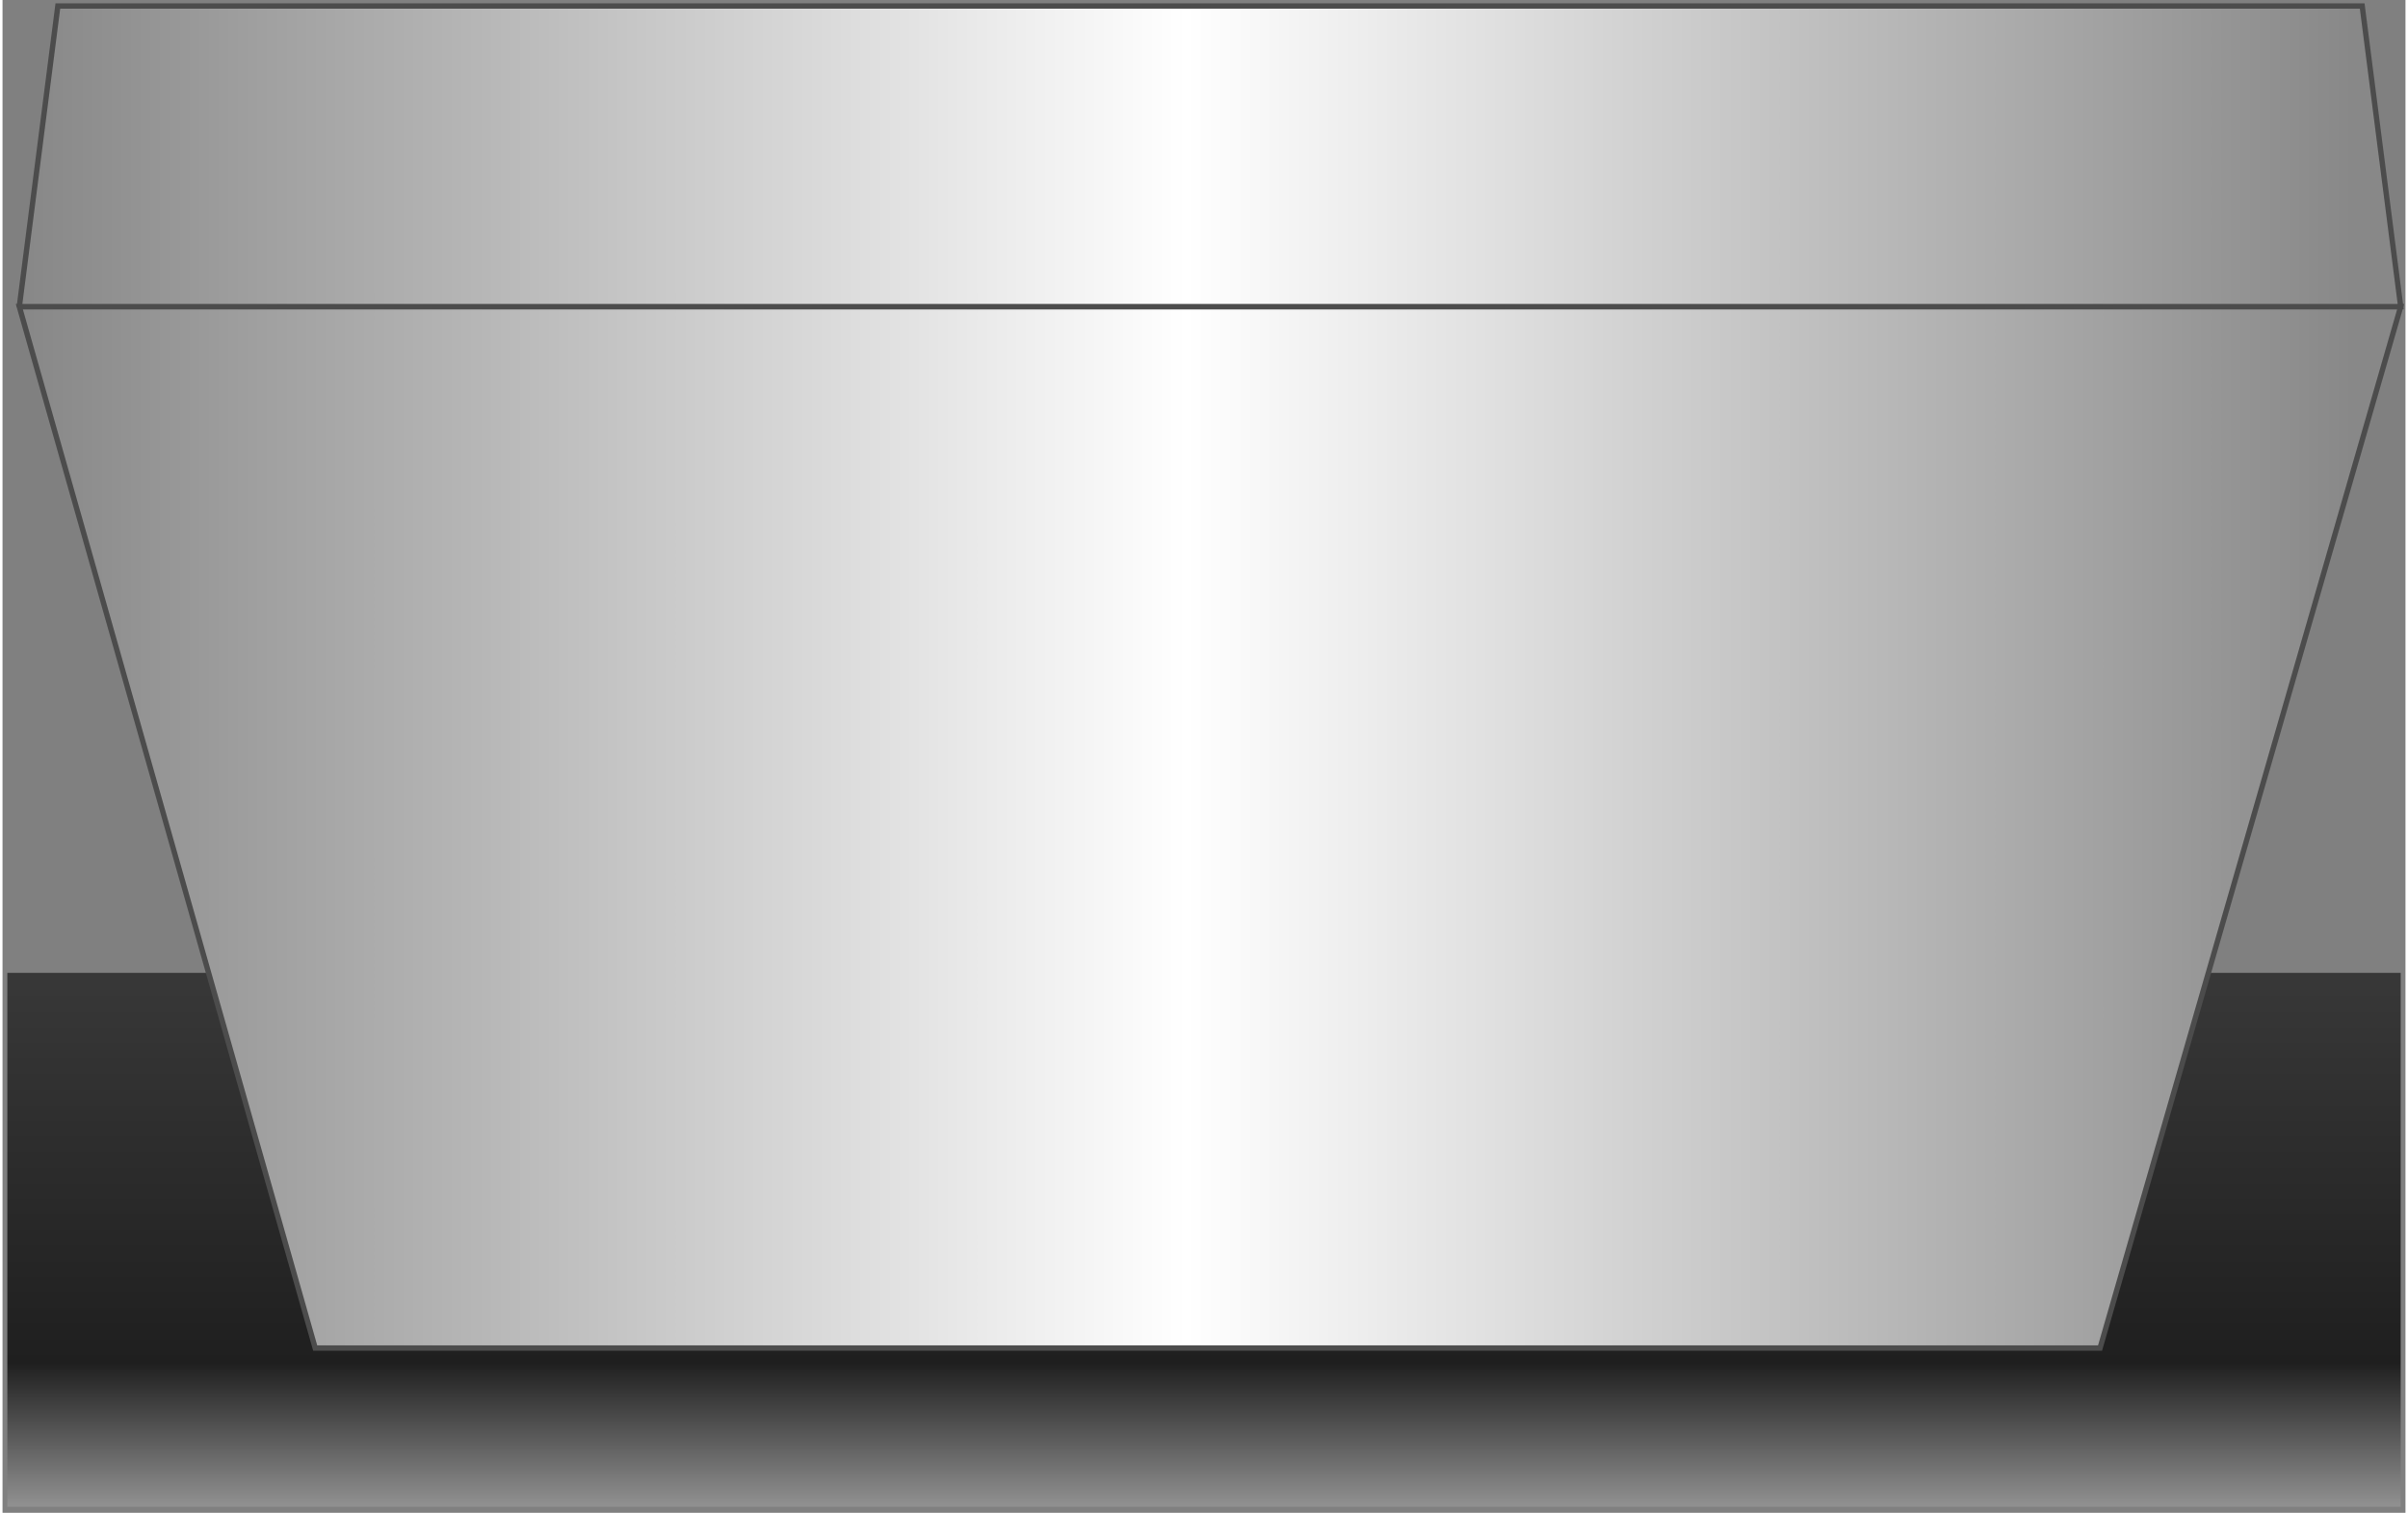 <svg version="1.1" xmlns="http://www.w3.org/2000/svg" xmlns:xlink="http://www.w3.org/1999/xlink" width="113px" height="71px" viewBox="0 0 112.5 70.834" enable-background="new 0 0 112.5 70.834" xml:space="preserve">
<rect x="0" y="0" width="112.5" height="70.834" fill="#808080" stroke="none"/>
<g id="Group_Switch_Holder" transform="matrix(1,-3.019916E-07,3.019916E-07,1,0,0)">
</g>
<g id="Group_Flip" transform="matrix(1,-3.019916E-07,3.019916E-07,1,0,0)">
	
		<linearGradient id="SVGID_1_" gradientUnits="userSpaceOnUse" x1="-381.367" y1="-366.138" x2="-381.367" y2="-391.138" gradientTransform="matrix(-1 0 0 -1 -325.117 -320.586)">
		<stop offset="0" style="stop-color:#383838" />
		<stop offset="0.73" style="stop-color:#1F1F1F" />
		<stop offset="1" style="stop-color:#919191" />
	</linearGradient>
	<path fill="url(#SVGID_1_)" d="M0.225,45.552h112.051v25H0.225V45.552z" />
	
		<linearGradient id="SVGID_2_" gradientUnits="userSpaceOnUse" x1="-437.393" y1="-359.325" x2="-325.904" y2="-359.325" gradientTransform="matrix(-1 0 0 -1 -325.117 -320.586)">
		<stop offset="0.02" style="stop-color:#888888" />
		<stop offset="0.51" style="stop-color:#FFFFFF" />
		<stop offset="1" style="stop-color:#878787" />
	</linearGradient>
	<path fill="url(#SVGID_2_)" stroke="#4C4C4C" stroke-width="0.25" d="M0.787,14.358L14.639,63.12h83.561l14.076-48.762H0.787z" />
	
		<linearGradient id="SVGID_3_" gradientUnits="userSpaceOnUse" x1="-437.393" y1="-327.906" x2="-325.904" y2="-327.906" gradientTransform="matrix(-1 0 0 -1 -325.117 -320.586)">
		<stop offset="0.02" style="stop-color:#888888" />
		<stop offset="0.51" style="stop-color:#FFFFFF" />
		<stop offset="1" style="stop-color:#878787" />
	</linearGradient>
	<path fill="url(#SVGID_3_)" stroke="#4C4C4C" stroke-width="0.25" d="M0.787,14.358L2.59,0.281h107.883l1.803,14.076H0.787z" />
</g>
</svg>